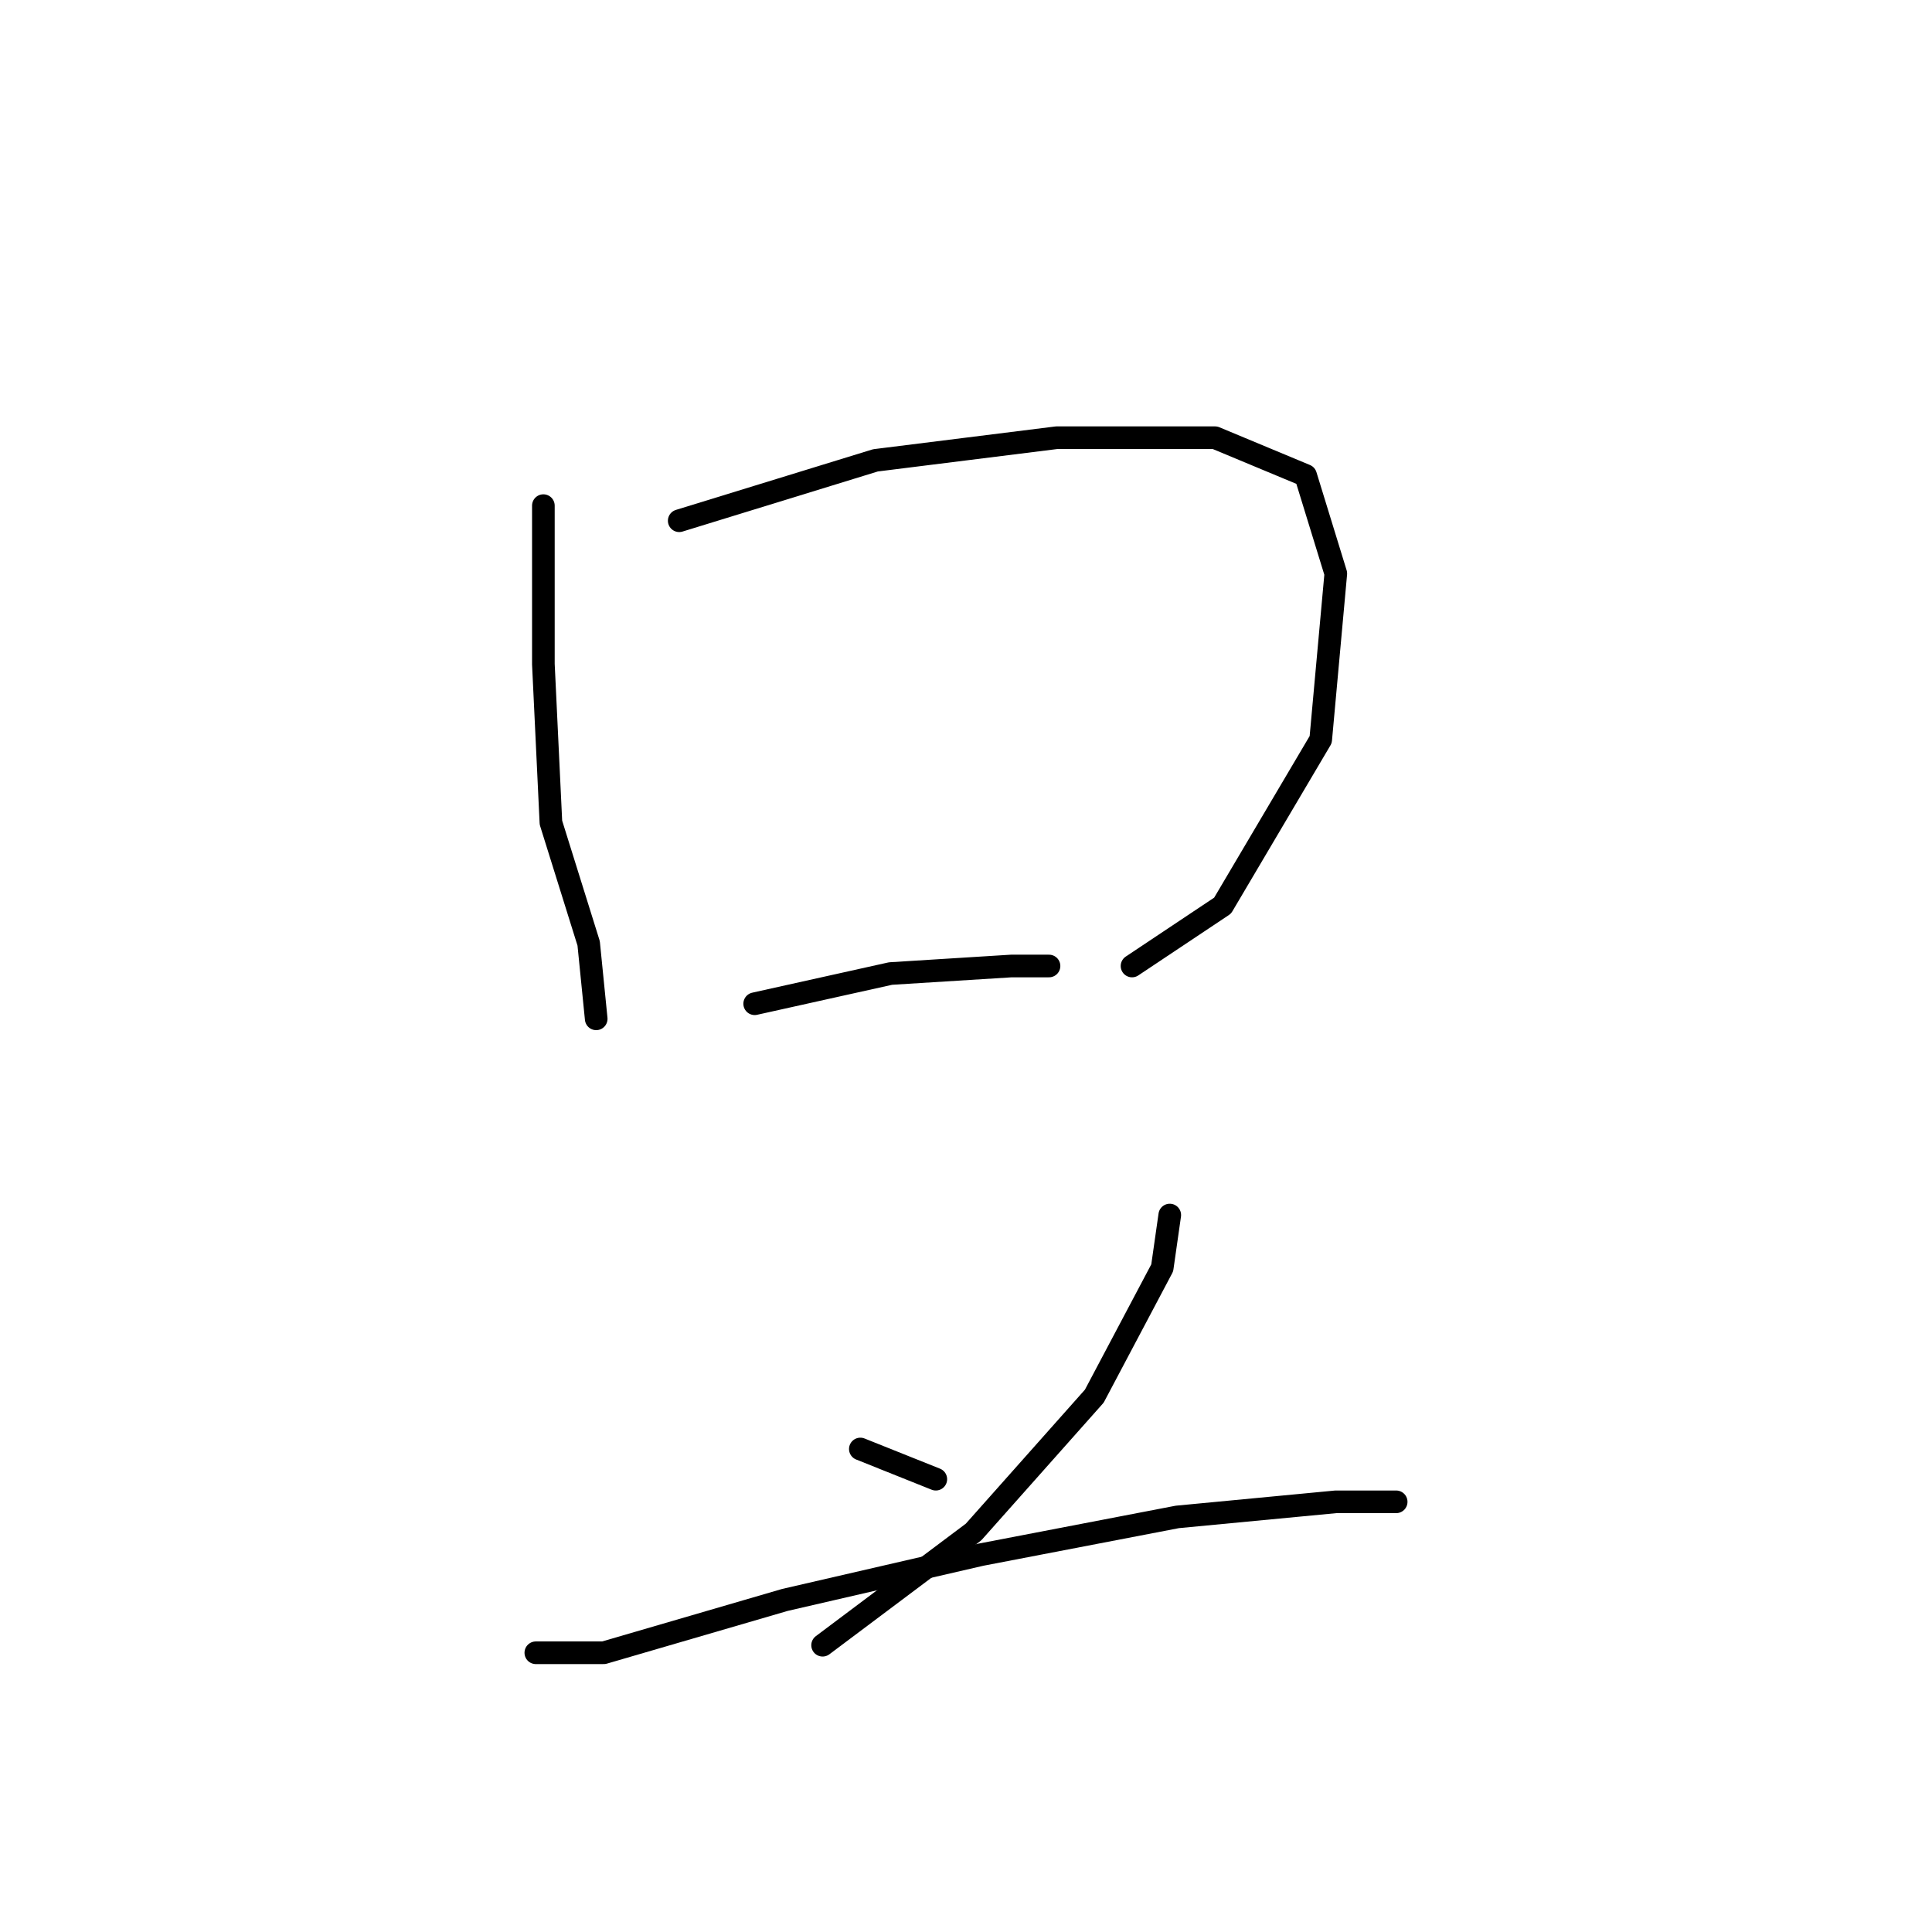 <?xml version="1.0" standalone="no"?>
    <svg width="256" height="256" xmlns="http://www.w3.org/2000/svg" version="1.1">
    <polyline stroke="black" stroke-width="3" stroke-linecap="round" fill="transparent" stroke-linejoin="round" points="72 67 72 88 73 109 78 125 79 135 79 135 " />
        <polyline stroke="black" stroke-width="3" stroke-linecap="round" fill="transparent" stroke-linejoin="round" points="90 69 116 61 140 58 161 58 173 63 177 76 175 98 162 120 150 128 150 128 " />
        <polyline stroke="black" stroke-width="3" stroke-linecap="round" fill="transparent" stroke-linejoin="round" points="100 133 118 129 134 128 139 128 139 128 " />
        <polyline stroke="black" stroke-width="3" stroke-linecap="round" fill="transparent" stroke-linejoin="round" points="114 192 124 196 124 196 " />
        <polyline stroke="black" stroke-width="3" stroke-linecap="round" fill="transparent" stroke-linejoin="round" points="155 161 154 168 145 185 129 203 109 218 109 218 " />
        <polyline stroke="black" stroke-width="3" stroke-linecap="round" fill="transparent" stroke-linejoin="round" points="71 219 80 219 104 212 130 206 156 201 177 199 185 199 185 199 " />
        </svg>